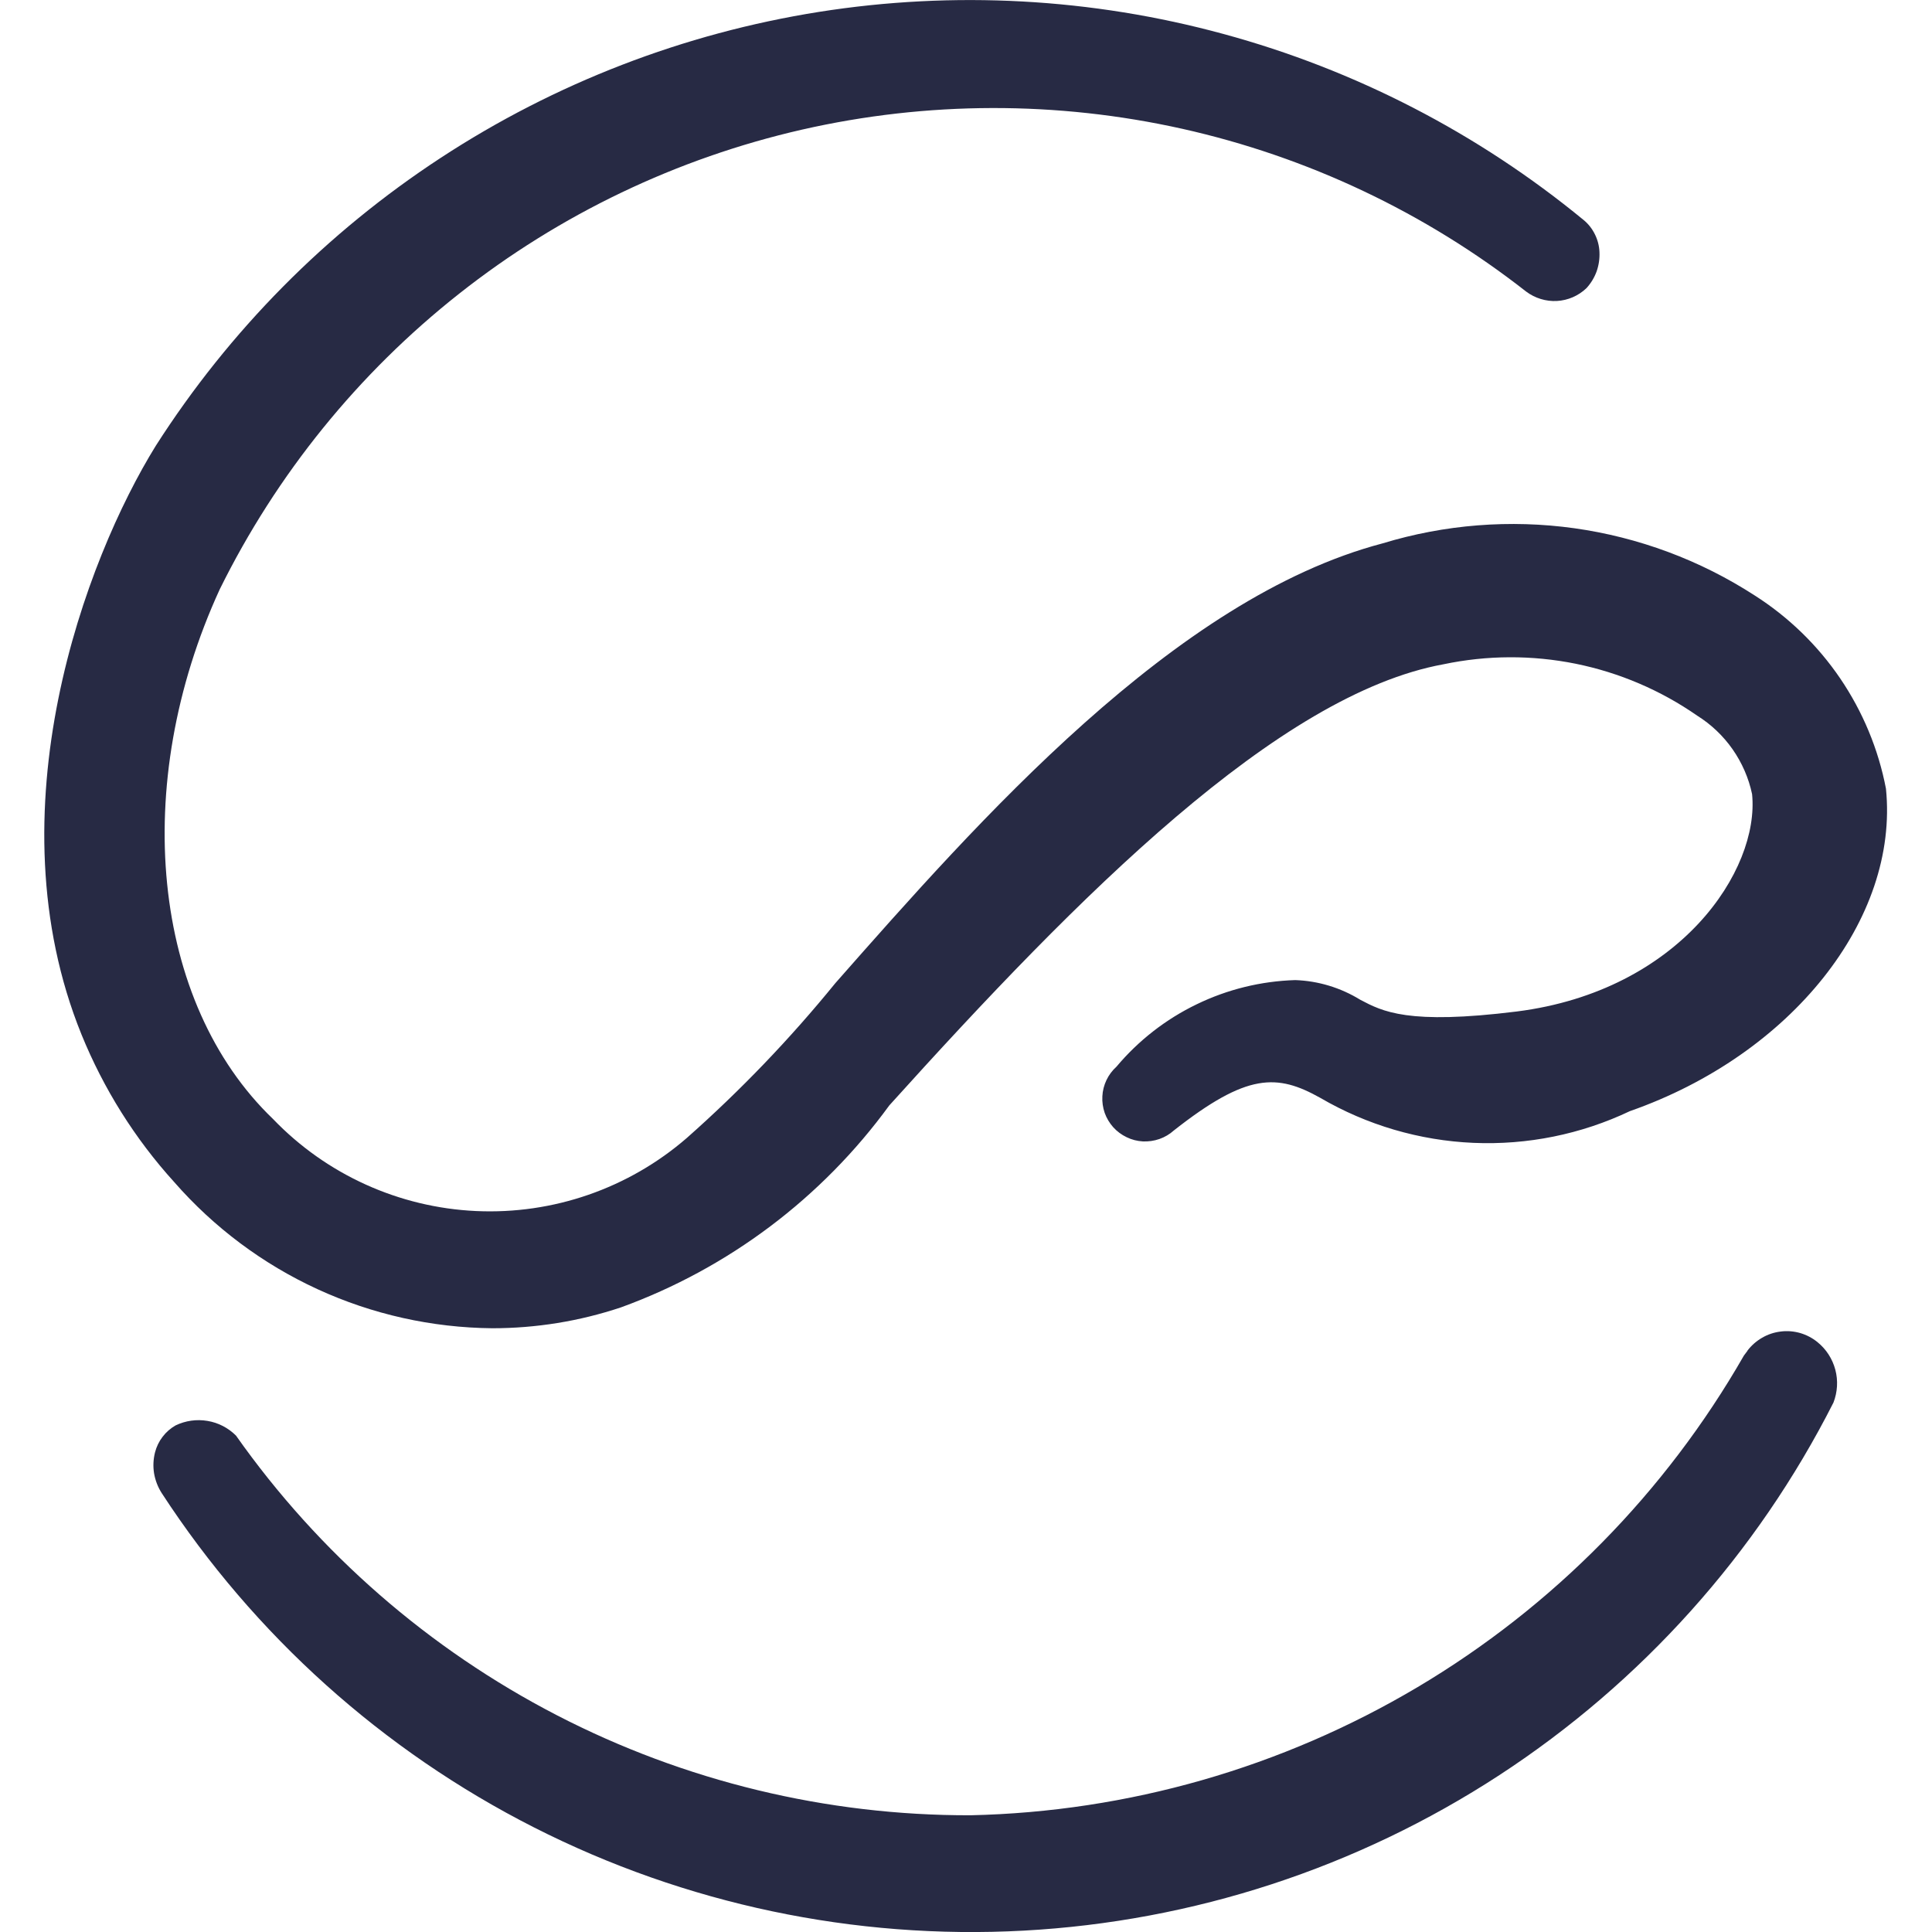 <svg width="24" height="24" viewBox="0 0 24 24" fill="none" xmlns="http://www.w3.org/2000/svg">
<path d="M21.708 16.78L21.663 16.84C20.689 18.539 19.293 19.958 17.61 20.958C15.926 21.958 14.013 22.507 12.056 22.55C10.268 22.554 8.505 22.128 6.917 21.307C5.329 20.486 3.962 19.295 2.932 17.834C2.836 17.738 2.712 17.673 2.577 17.651C2.442 17.628 2.304 17.648 2.181 17.707C2.118 17.743 2.063 17.791 2.02 17.848C1.976 17.905 1.944 17.971 1.926 18.041C1.904 18.127 1.9 18.216 1.914 18.303C1.929 18.39 1.961 18.473 2.009 18.548C3.159 20.314 4.754 21.747 6.634 22.701C8.514 23.655 10.612 24.097 12.717 23.983C14.822 23.869 16.86 23.203 18.626 22.051C20.391 20.899 21.823 19.303 22.776 17.423C22.826 17.293 22.835 17.15 22.799 17.015C22.763 16.88 22.686 16.76 22.577 16.672C22.513 16.62 22.44 16.582 22.361 16.559C22.282 16.537 22.2 16.53 22.119 16.541C22.037 16.551 21.959 16.577 21.888 16.619C21.817 16.66 21.755 16.715 21.706 16.78H21.708Z" fill="#272A44"/>
<path d="M6.115 16.5C6.658 16.5 7.198 16.413 7.713 16.241C9.049 15.755 10.21 14.881 11.047 13.732C13.411 11.11 15.883 8.626 17.931 8.252C18.473 8.138 19.031 8.136 19.573 8.245C20.115 8.355 20.629 8.574 21.083 8.89C21.256 8.998 21.406 9.141 21.523 9.308C21.64 9.476 21.723 9.665 21.765 9.865C21.86 10.807 20.872 12.307 18.843 12.565C17.489 12.734 17.174 12.565 16.897 12.419C16.653 12.269 16.375 12.185 16.09 12.175C15.665 12.188 15.248 12.29 14.865 12.476C14.482 12.661 14.143 12.925 13.869 13.251C13.817 13.298 13.775 13.354 13.745 13.417C13.715 13.48 13.697 13.549 13.694 13.619C13.69 13.689 13.7 13.758 13.723 13.825C13.746 13.89 13.783 13.951 13.829 14.003C13.876 14.055 13.933 14.097 13.996 14.127C14.059 14.158 14.127 14.175 14.197 14.179C14.267 14.182 14.337 14.172 14.403 14.149C14.469 14.126 14.53 14.09 14.582 14.043C15.493 13.326 15.865 13.338 16.401 13.638C16.98 13.976 17.633 14.168 18.303 14.197C18.974 14.226 19.641 14.091 20.247 13.803C22.253 13.101 23.592 11.417 23.428 9.797C23.334 9.306 23.14 8.841 22.86 8.428C22.579 8.015 22.217 7.664 21.796 7.396C21.119 6.958 20.355 6.674 19.557 6.562C18.759 6.451 17.946 6.515 17.175 6.75C14.59 7.43 12.155 10.195 10.377 12.213C9.815 12.904 9.198 13.547 8.531 14.137C7.807 14.764 6.87 15.088 5.914 15.044C4.957 15 4.054 14.591 3.391 13.9C1.883 12.453 1.613 9.751 2.73 7.32C3.436 5.891 4.451 4.637 5.703 3.649C6.954 2.661 8.41 1.965 9.964 1.61C11.518 1.256 13.132 1.253 14.687 1.6C16.243 1.948 17.702 2.638 18.957 3.621C19.067 3.704 19.203 3.746 19.34 3.739C19.478 3.731 19.608 3.675 19.708 3.579C19.763 3.519 19.806 3.448 19.834 3.371C19.861 3.293 19.873 3.212 19.869 3.13C19.866 3.053 19.846 2.978 19.812 2.91C19.778 2.841 19.73 2.78 19.671 2.732C18.36 1.654 16.836 0.867 15.198 0.422C13.561 -0.024 11.848 -0.117 10.172 0.148C8.496 0.414 6.896 1.031 5.476 1.96C4.056 2.889 2.849 4.108 1.935 5.538C1.062 6.948 -0.113 10.077 1.012 12.85C1.286 13.524 1.675 14.145 2.164 14.684C2.657 15.248 3.264 15.702 3.945 16.015C4.626 16.328 5.365 16.493 6.115 16.5Z" fill="#272A44"/>
</svg>
